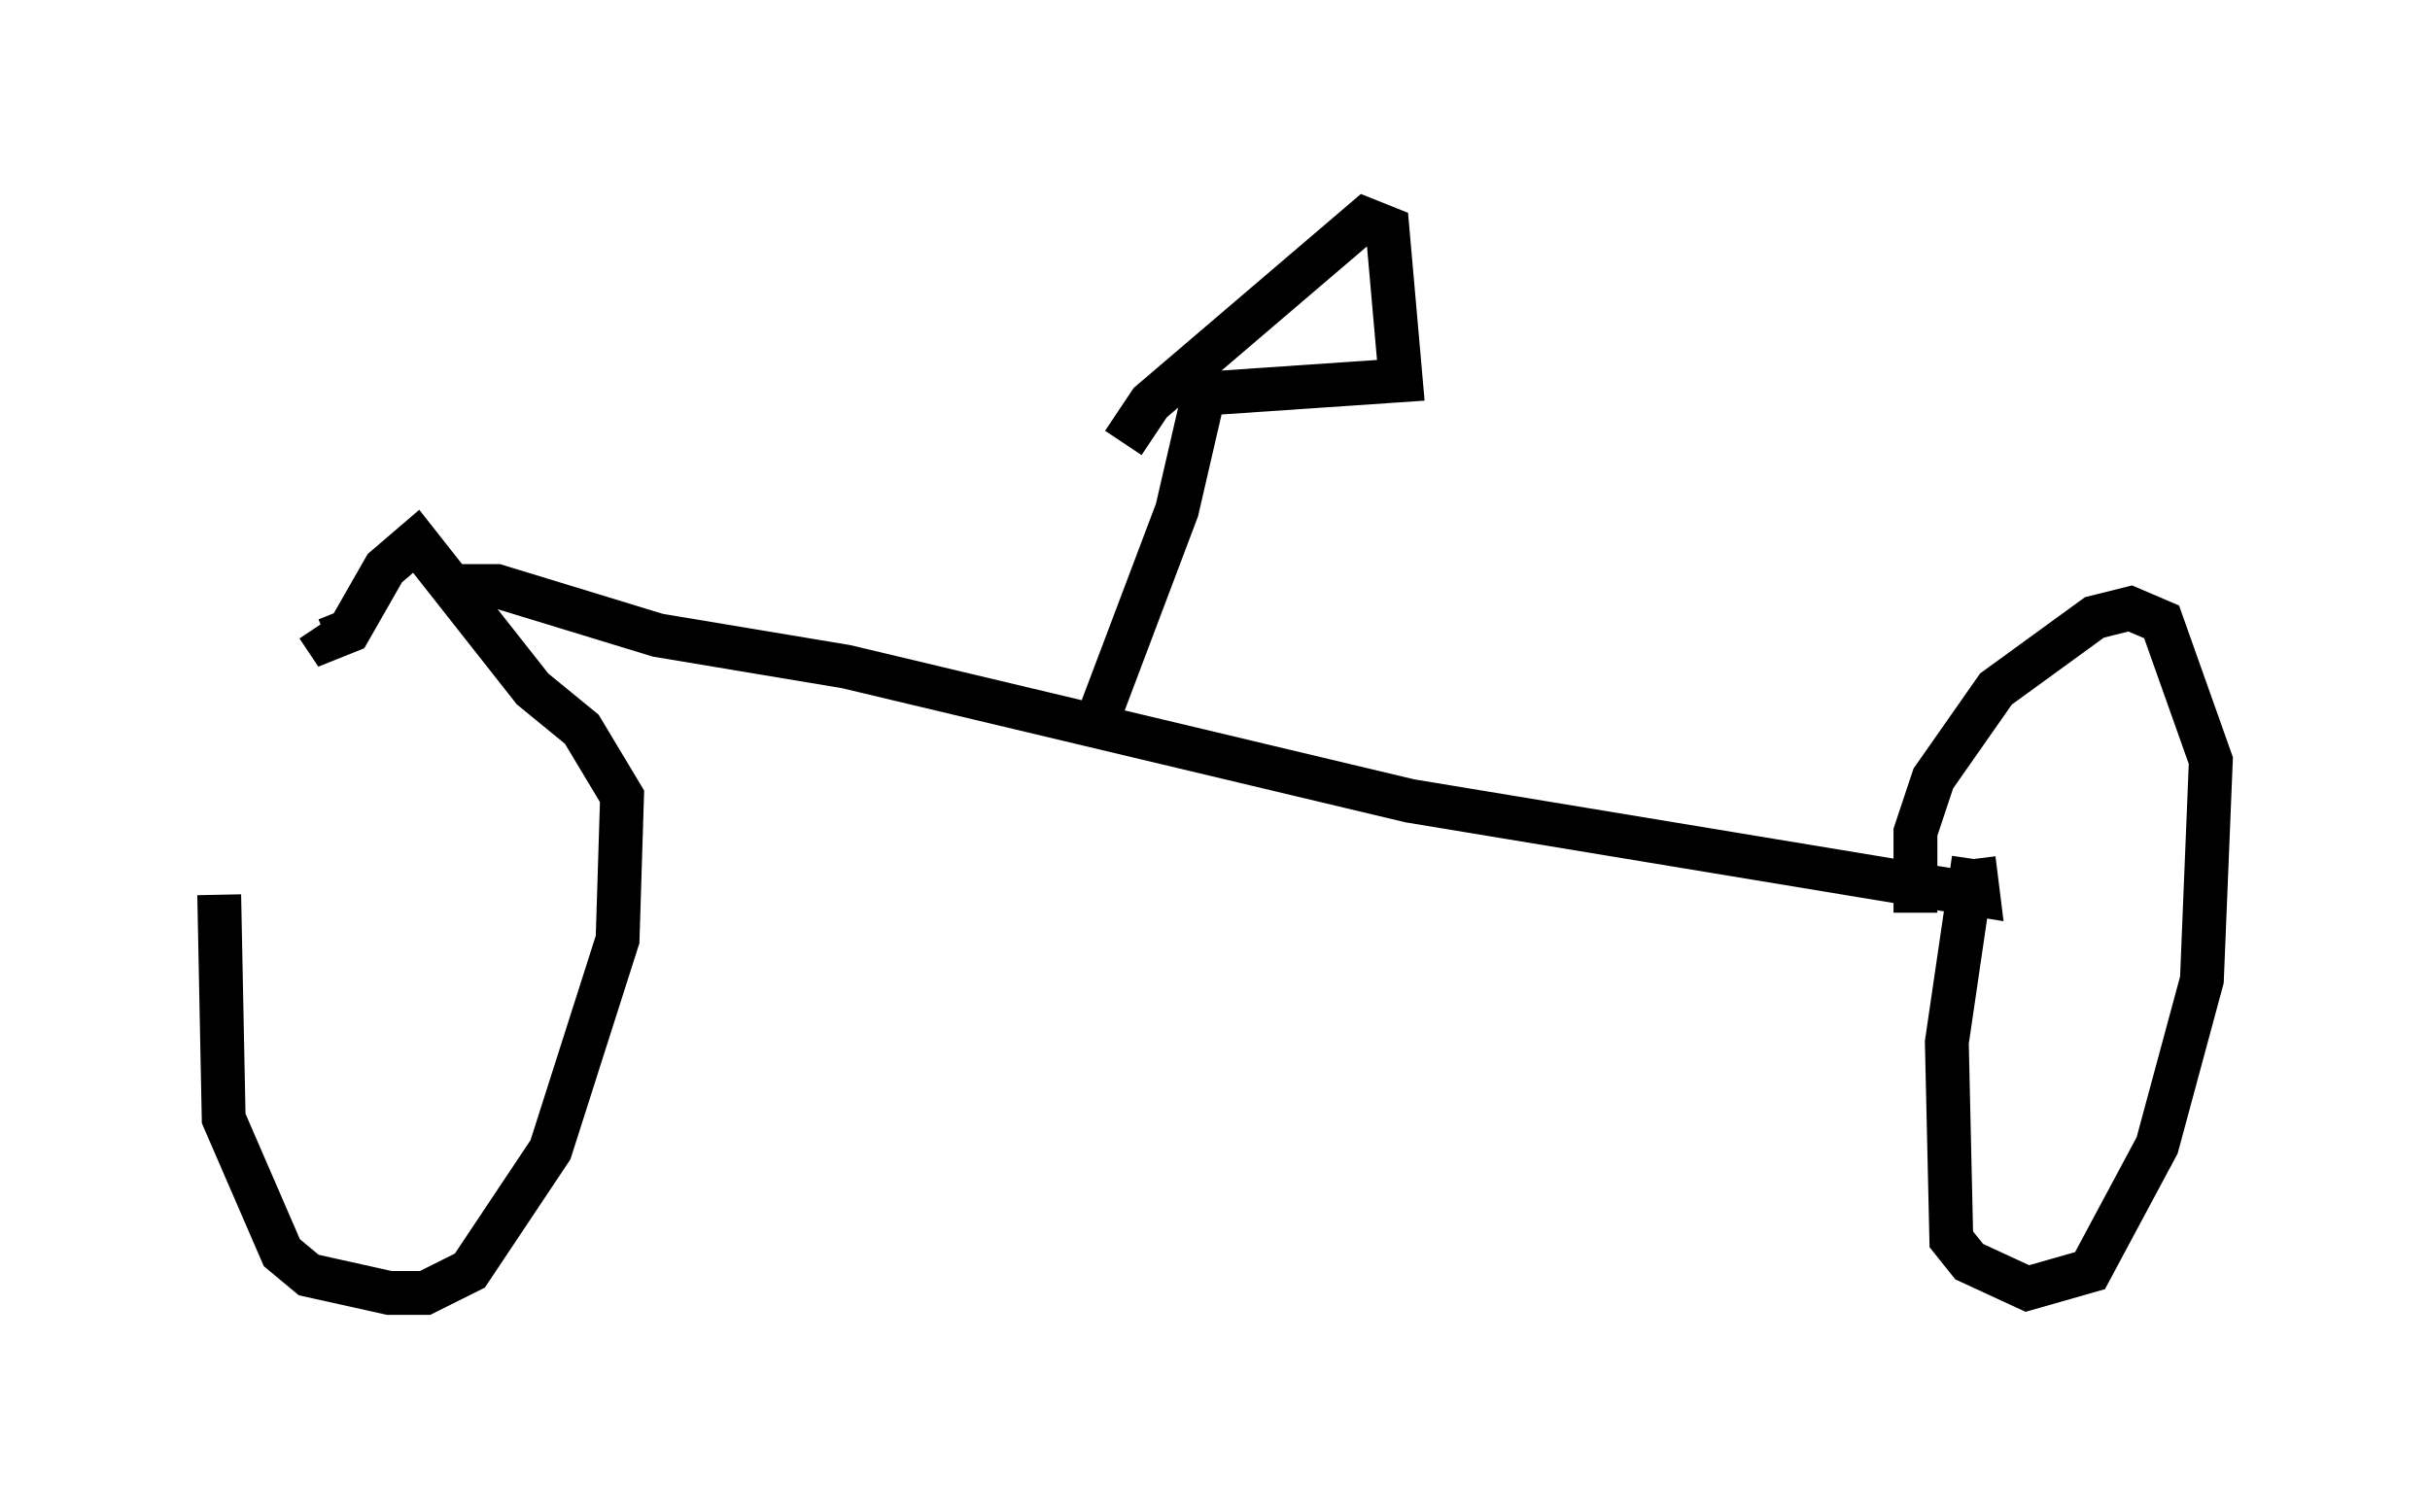 <?xml version="1.0" encoding="utf-8" ?>
<svg baseProfile="full" height="34.5" version="1.1" width="55.428" xmlns="http://www.w3.org/2000/svg" xmlns:ev="http://www.w3.org/2001/xml-events" xmlns:xlink="http://www.w3.org/1999/xlink"><defs /><rect fill="white" height="34.5" width="55.428" x="0" y="0" /><path d="M5.919, 14.188 m-0.919, 6.227 l0.102, 5.104 1.327, 3.063 l0.613, 0.51 1.838, 0.408 l0.817, 0.0 1.021, -0.51 l1.838, -2.756 1.531, -4.798 l0.102, -3.267 -0.919, -1.531 l-1.123, -0.919 -2.654, -3.369 l-0.715, 0.613 -0.817, 1.429 l-0.51, 0.204 -0.204, -0.306 m3.063, -1.94 l0.0, 0.0 m-0.102, 1.021 l1.123, 0.0 3.675, 1.123 l4.288, 0.715 12.863, 3.063 l12.965, 2.144 -0.102, -0.817 m0.0, 0.0 l-0.613, 4.185 0.102, 4.492 l0.408, 0.51 1.327, 0.613 l1.429, -0.408 1.531, -2.858 l1.021, -3.777 0.204, -5.002 l-1.123, -3.165 -0.715, -0.306 l-0.817, 0.204 -2.246, 1.633 l-1.429, 2.042 -0.408, 1.225 l0.0, 1.838 m-18.579, -4.594 l1.735, -4.594 0.613, -2.654 l4.492, -0.306 -0.306, -3.471 l-0.51, -0.204 -4.9, 4.185 l-0.613, 0.919 " fill="none" stroke="black" stroke-width="1" /></svg>